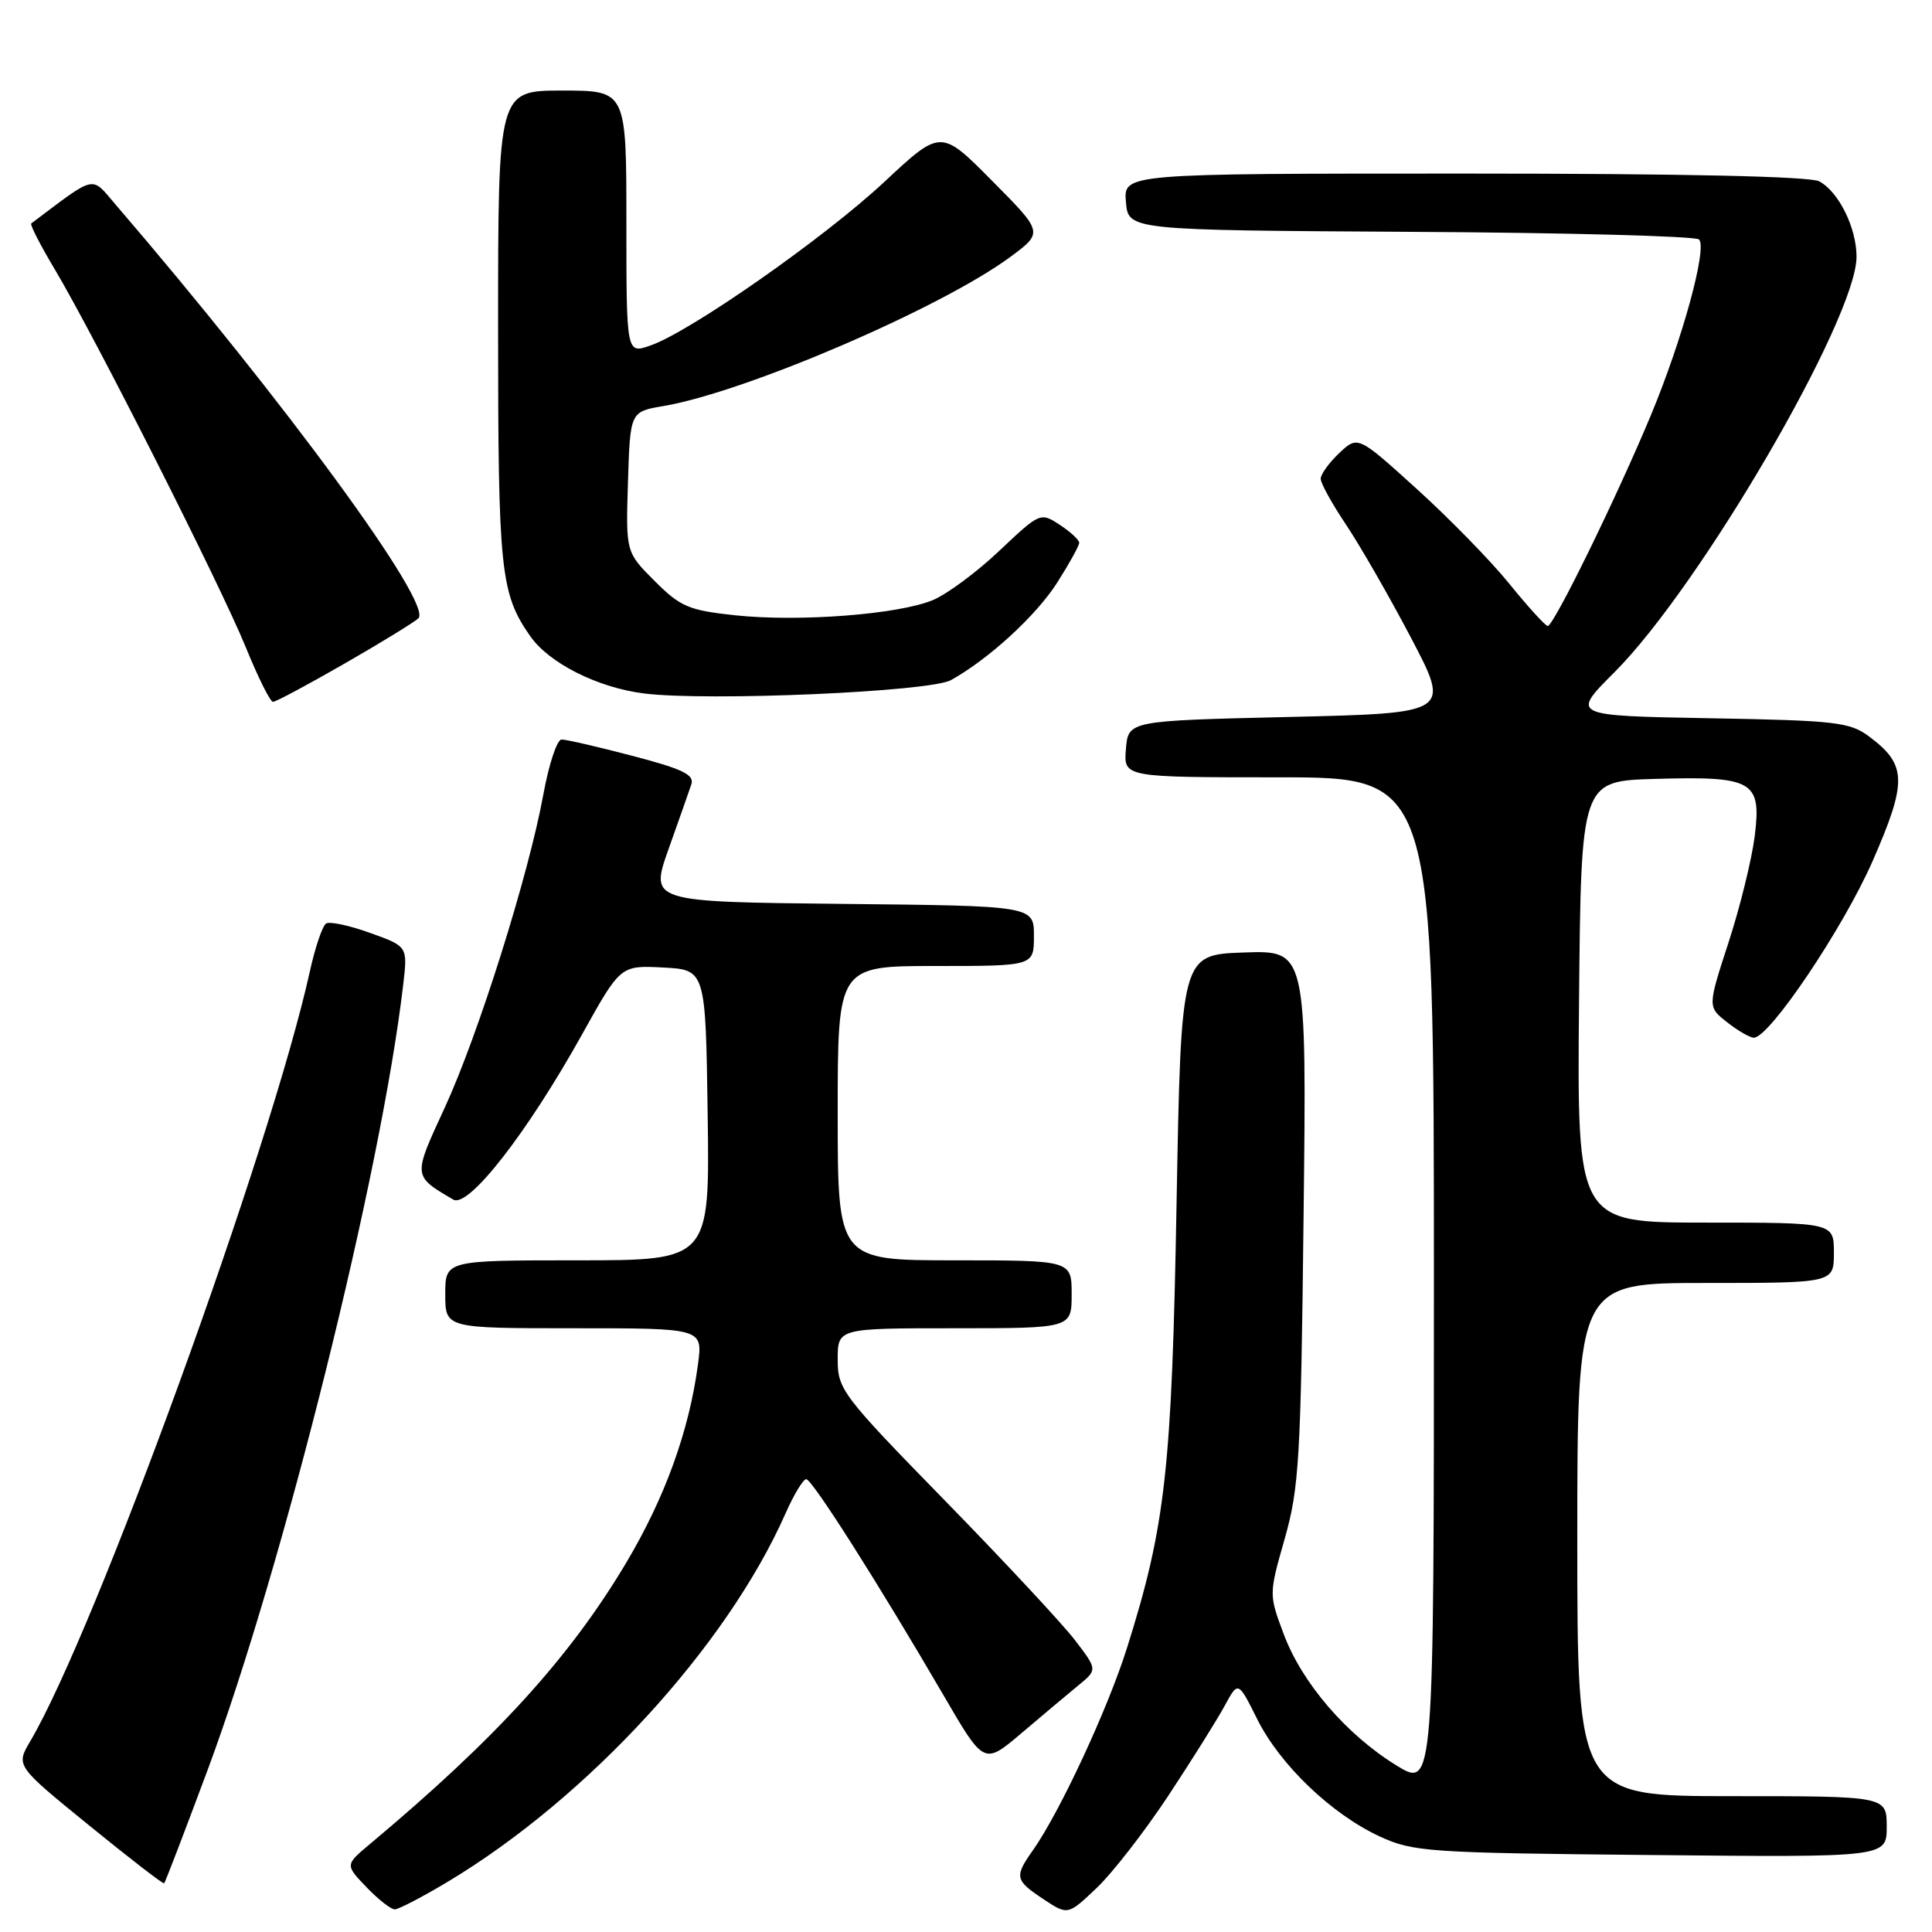 <?xml version="1.0" encoding="UTF-8" standalone="no"?>
<!DOCTYPE svg PUBLIC "-//W3C//DTD SVG 1.1//EN" "http://www.w3.org/Graphics/SVG/1.1/DTD/svg11.dtd" >
<svg xmlns="http://www.w3.org/2000/svg" xmlns:xlink="http://www.w3.org/1999/xlink" version="1.1" viewBox="0 0 256 256">
 <g >
 <path fill="currentColor"
d=" M 154.83 237.91 C 157.95 233.18 161.30 227.83 162.28 226.02 C 164.06 222.73 164.06 222.73 166.58 227.78 C 169.60 233.85 176.43 240.38 182.82 243.34 C 187.25 245.38 189.18 245.52 218.75 245.80 C 250.00 246.11 250.00 246.11 250.00 242.05 C 250.00 238.00 250.00 238.00 229.50 238.00 C 209.00 238.00 209.00 238.00 209.00 204.00 C 209.00 170.00 209.00 170.00 226.00 170.00 C 243.00 170.00 243.00 170.00 243.00 166.00 C 243.00 162.00 243.00 162.00 225.98 162.00 C 208.97 162.00 208.97 162.00 209.23 132.75 C 209.50 103.50 209.50 103.50 219.25 103.21 C 232.33 102.83 233.42 103.46 232.51 110.79 C 232.12 113.87 230.56 120.23 229.03 124.91 C 226.26 133.42 226.26 133.42 228.86 135.46 C 230.28 136.58 231.88 137.50 232.39 137.50 C 234.47 137.50 244.23 122.98 248.13 114.10 C 252.74 103.56 252.68 101.33 247.68 97.60 C 245.10 95.68 243.31 95.47 226.51 95.17 C 208.16 94.84 208.16 94.84 213.91 89.09 C 225.29 77.71 246.00 42.17 246.00 34.02 C 246.00 30.19 243.64 25.41 241.06 24.03 C 239.82 23.37 223.04 23.00 194.01 23.00 C 148.88 23.00 148.88 23.00 149.19 26.75 C 149.50 30.50 149.50 30.50 186.92 30.72 C 207.49 30.83 224.69 31.29 225.13 31.73 C 226.25 32.85 222.94 44.95 218.75 55.02 C 214.23 65.88 205.84 83.01 205.08 82.95 C 204.76 82.92 202.47 80.41 200.00 77.36 C 197.53 74.31 192.00 68.65 187.71 64.77 C 179.93 57.72 179.93 57.72 177.46 60.03 C 176.11 61.31 175.00 62.84 175.00 63.44 C 175.00 64.04 176.51 66.77 178.35 69.51 C 180.19 72.26 184.07 79.00 186.96 84.50 C 192.21 94.50 192.21 94.50 170.86 95.00 C 149.50 95.50 149.50 95.50 149.19 99.25 C 148.88 103.00 148.88 103.00 169.44 103.00 C 190.00 103.00 190.00 103.00 190.00 169.99 C 190.00 236.98 190.00 236.98 185.02 233.92 C 178.40 229.84 172.51 222.99 170.10 216.53 C 168.13 211.27 168.13 211.27 170.23 203.89 C 172.14 197.17 172.37 193.32 172.73 161.21 C 173.14 125.92 173.14 125.92 164.82 126.21 C 156.50 126.50 156.50 126.50 155.90 159.50 C 155.27 194.78 154.44 202.15 149.33 218.37 C 146.77 226.49 140.42 240.13 136.88 245.15 C 134.38 248.68 134.48 249.14 138.26 251.65 C 141.50 253.79 141.50 253.79 145.33 250.15 C 147.44 248.14 151.71 242.63 154.83 237.91 Z  M 59.37 249.32 C 77.95 238.16 96.30 218.14 104.09 200.53 C 105.19 198.04 106.42 196.00 106.83 196.00 C 107.61 196.00 116.33 209.72 125.05 224.68 C 130.39 233.86 130.39 233.86 135.32 229.68 C 138.02 227.38 141.41 224.54 142.83 223.37 C 145.43 221.25 145.43 221.25 142.47 217.37 C 140.85 215.24 133.10 206.92 125.26 198.89 C 111.56 184.86 111.00 184.11 111.00 180.14 C 111.00 176.00 111.00 176.00 126.50 176.00 C 142.00 176.00 142.00 176.00 142.00 171.50 C 142.00 167.00 142.00 167.00 126.50 167.00 C 111.00 167.00 111.00 167.00 111.00 147.50 C 111.00 128.00 111.00 128.00 124.00 128.00 C 137.00 128.00 137.00 128.00 137.00 124.02 C 137.00 120.03 137.00 120.03 111.55 119.77 C 86.11 119.50 86.11 119.50 88.59 112.50 C 89.96 108.65 91.32 104.79 91.61 103.92 C 92.03 102.66 90.44 101.89 83.82 100.16 C 79.24 98.96 75.01 97.98 74.41 97.99 C 73.81 97.99 72.73 101.26 72.00 105.25 C 70.05 115.94 63.36 137.19 58.90 146.84 C 54.70 155.93 54.68 155.79 60.06 158.95 C 62.06 160.13 69.84 150.15 77.13 137.06 C 82.22 127.91 82.22 127.91 87.86 128.20 C 93.50 128.50 93.50 128.50 93.77 147.75 C 94.04 167.00 94.04 167.00 76.52 167.00 C 59.00 167.00 59.00 167.00 59.00 171.50 C 59.00 176.00 59.00 176.00 76.06 176.00 C 93.12 176.00 93.12 176.00 92.49 180.75 C 91.32 189.59 88.11 198.47 82.93 207.15 C 75.44 219.70 65.70 230.38 49.07 244.30 C 45.72 247.10 45.72 247.10 48.55 250.05 C 50.10 251.67 51.79 253.00 52.31 253.00 C 52.82 253.00 56.00 251.34 59.37 249.32 Z  M 27.53 234.48 C 37.56 207.47 50.53 155.39 53.43 130.45 C 54.02 125.40 54.02 125.40 49.05 123.62 C 46.32 122.63 43.69 122.07 43.21 122.37 C 42.73 122.67 41.76 125.52 41.06 128.70 C 35.90 152.10 12.69 216.00 4.01 230.72 C 2.09 233.97 2.09 233.97 11.79 241.86 C 17.13 246.21 21.61 249.67 21.75 249.55 C 21.89 249.43 24.49 242.64 27.53 234.48 Z  M 45.67 87.92 C 50.53 85.13 54.92 82.43 55.44 81.93 C 57.39 80.04 37.78 53.24 15.25 27.03 C 12.02 23.26 12.82 23.08 4.14 29.61 C 3.95 29.76 5.35 32.50 7.26 35.69 C 12.53 44.53 29.23 77.56 32.56 85.75 C 34.18 89.73 35.80 92.99 36.17 93.00 C 36.54 93.00 40.82 90.71 45.67 87.92 Z  M 126.00 90.12 C 131.02 87.34 137.34 81.54 140.13 77.13 C 141.71 74.64 143.00 72.30 143.00 71.92 C 143.00 71.54 141.84 70.47 140.42 69.54 C 137.87 67.87 137.81 67.89 132.43 72.97 C 129.46 75.79 125.49 78.73 123.62 79.51 C 119.06 81.42 105.87 82.43 97.42 81.53 C 91.25 80.87 90.17 80.41 86.74 76.98 C 82.92 73.16 82.92 73.16 83.21 63.85 C 83.50 54.55 83.50 54.55 87.93 53.80 C 98.83 51.94 124.71 40.81 133.88 34.04 C 138.25 30.80 138.25 30.80 131.46 23.96 C 124.67 17.11 124.67 17.11 117.19 24.09 C 109.24 31.52 91.50 43.93 86.19 45.78 C 83.00 46.90 83.00 46.90 83.00 29.45 C 83.00 12.00 83.00 12.00 74.50 12.00 C 66.00 12.00 66.00 12.00 66.00 43.35 C 66.00 75.66 66.31 78.63 70.24 84.27 C 72.74 87.87 79.19 91.12 85.36 91.89 C 93.82 92.94 123.20 91.67 126.00 90.12 Z "/>
</g>
</svg>